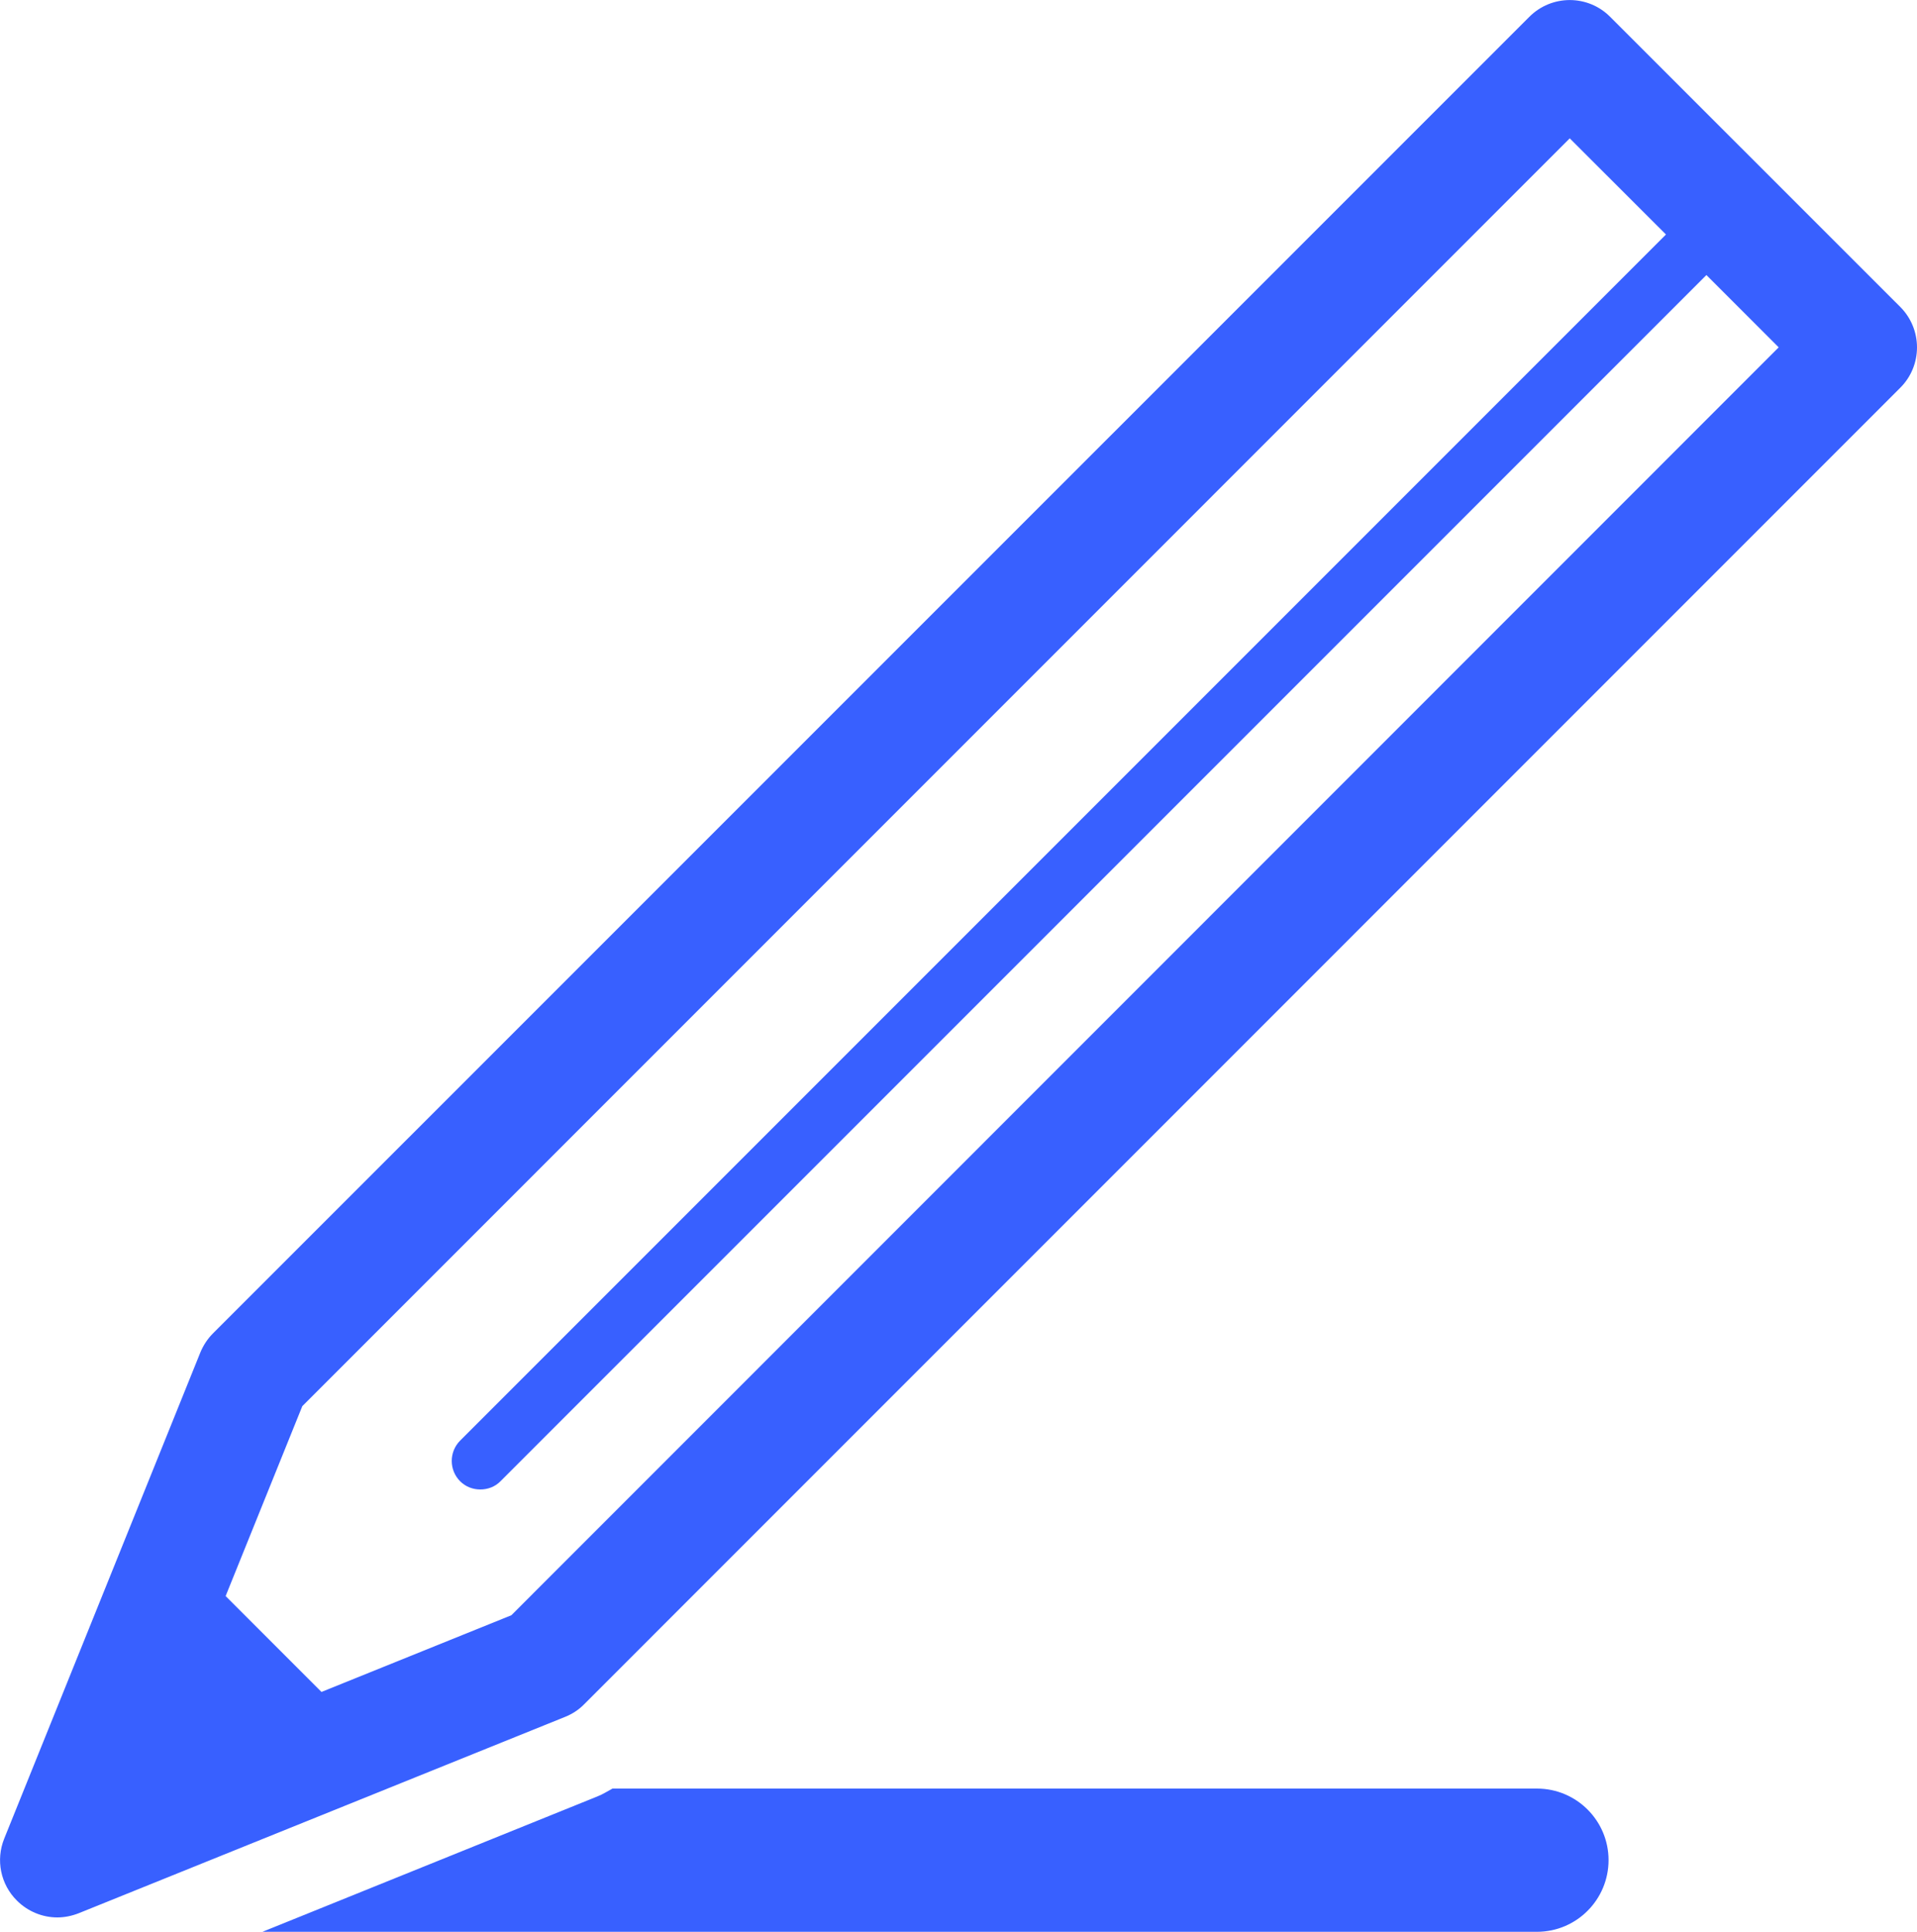<?xml version="1.0" encoding="utf-8"?>
<!-- Generator: Adobe Illustrator 16.0.0, SVG Export Plug-In . SVG Version: 6.00 Build 0)  -->
<!DOCTYPE svg PUBLIC "-//W3C//DTD SVG 1.1//EN" "http://www.w3.org/Graphics/SVG/1.1/DTD/svg11.dtd">
<svg version="1.1" id="Calque_1" xmlns="http://www.w3.org/2000/svg" xmlns:xlink="http://www.w3.org/1999/xlink" x="0px" y="0px"
	 width="20px" height="20.15px" viewBox="0 0 20 20.15" enable-background="new 0 0 20 20.15" xml:space="preserve">
<g>
	<path fill="#3860FF" d="M16.035,18.656H6.39c-0.053,0.028-0.104,0.062-0.16,0.083L2.738,20.15h13.297
		c0.412,0,0.747-0.335,0.747-0.748C16.782,18.99,16.447,18.656,16.035,18.656z"/>
	<path fill="#3860FF" d="M19.825,3.201l-3.026-3.025c-0.232-0.234-0.611-0.234-0.844,0L2.223,13.907
		c-0.057,0.057-0.101,0.124-0.132,0.198l-2.047,5.073c-0.09,0.223-0.038,0.477,0.132,0.646c0.114,0.114,0.267,0.176,0.422,0.176
		c0.074,0,0.15-0.015,0.224-0.044l3.223-1.301l0,0l1.851-0.747c0.074-0.03,0.143-0.074,0.199-0.132L19.825,4.045
		C19.937,3.934,20,3.782,20,3.623C20,3.465,19.937,3.313,19.825,3.201z M5.335,16.848l-1.981,0.8l-1-1l0.8-1.981L16.377,1.443
		l1.004,1.003L4.8,15.027c-0.116,0.117-0.116,0.306,0,0.423c0.059,0.059,0.135,0.086,0.211,0.086c0.077,0,0.153-0.027,0.211-0.086
		L17.803,2.869l0.754,0.754L5.335,16.848z"/>
</g>
</svg>
